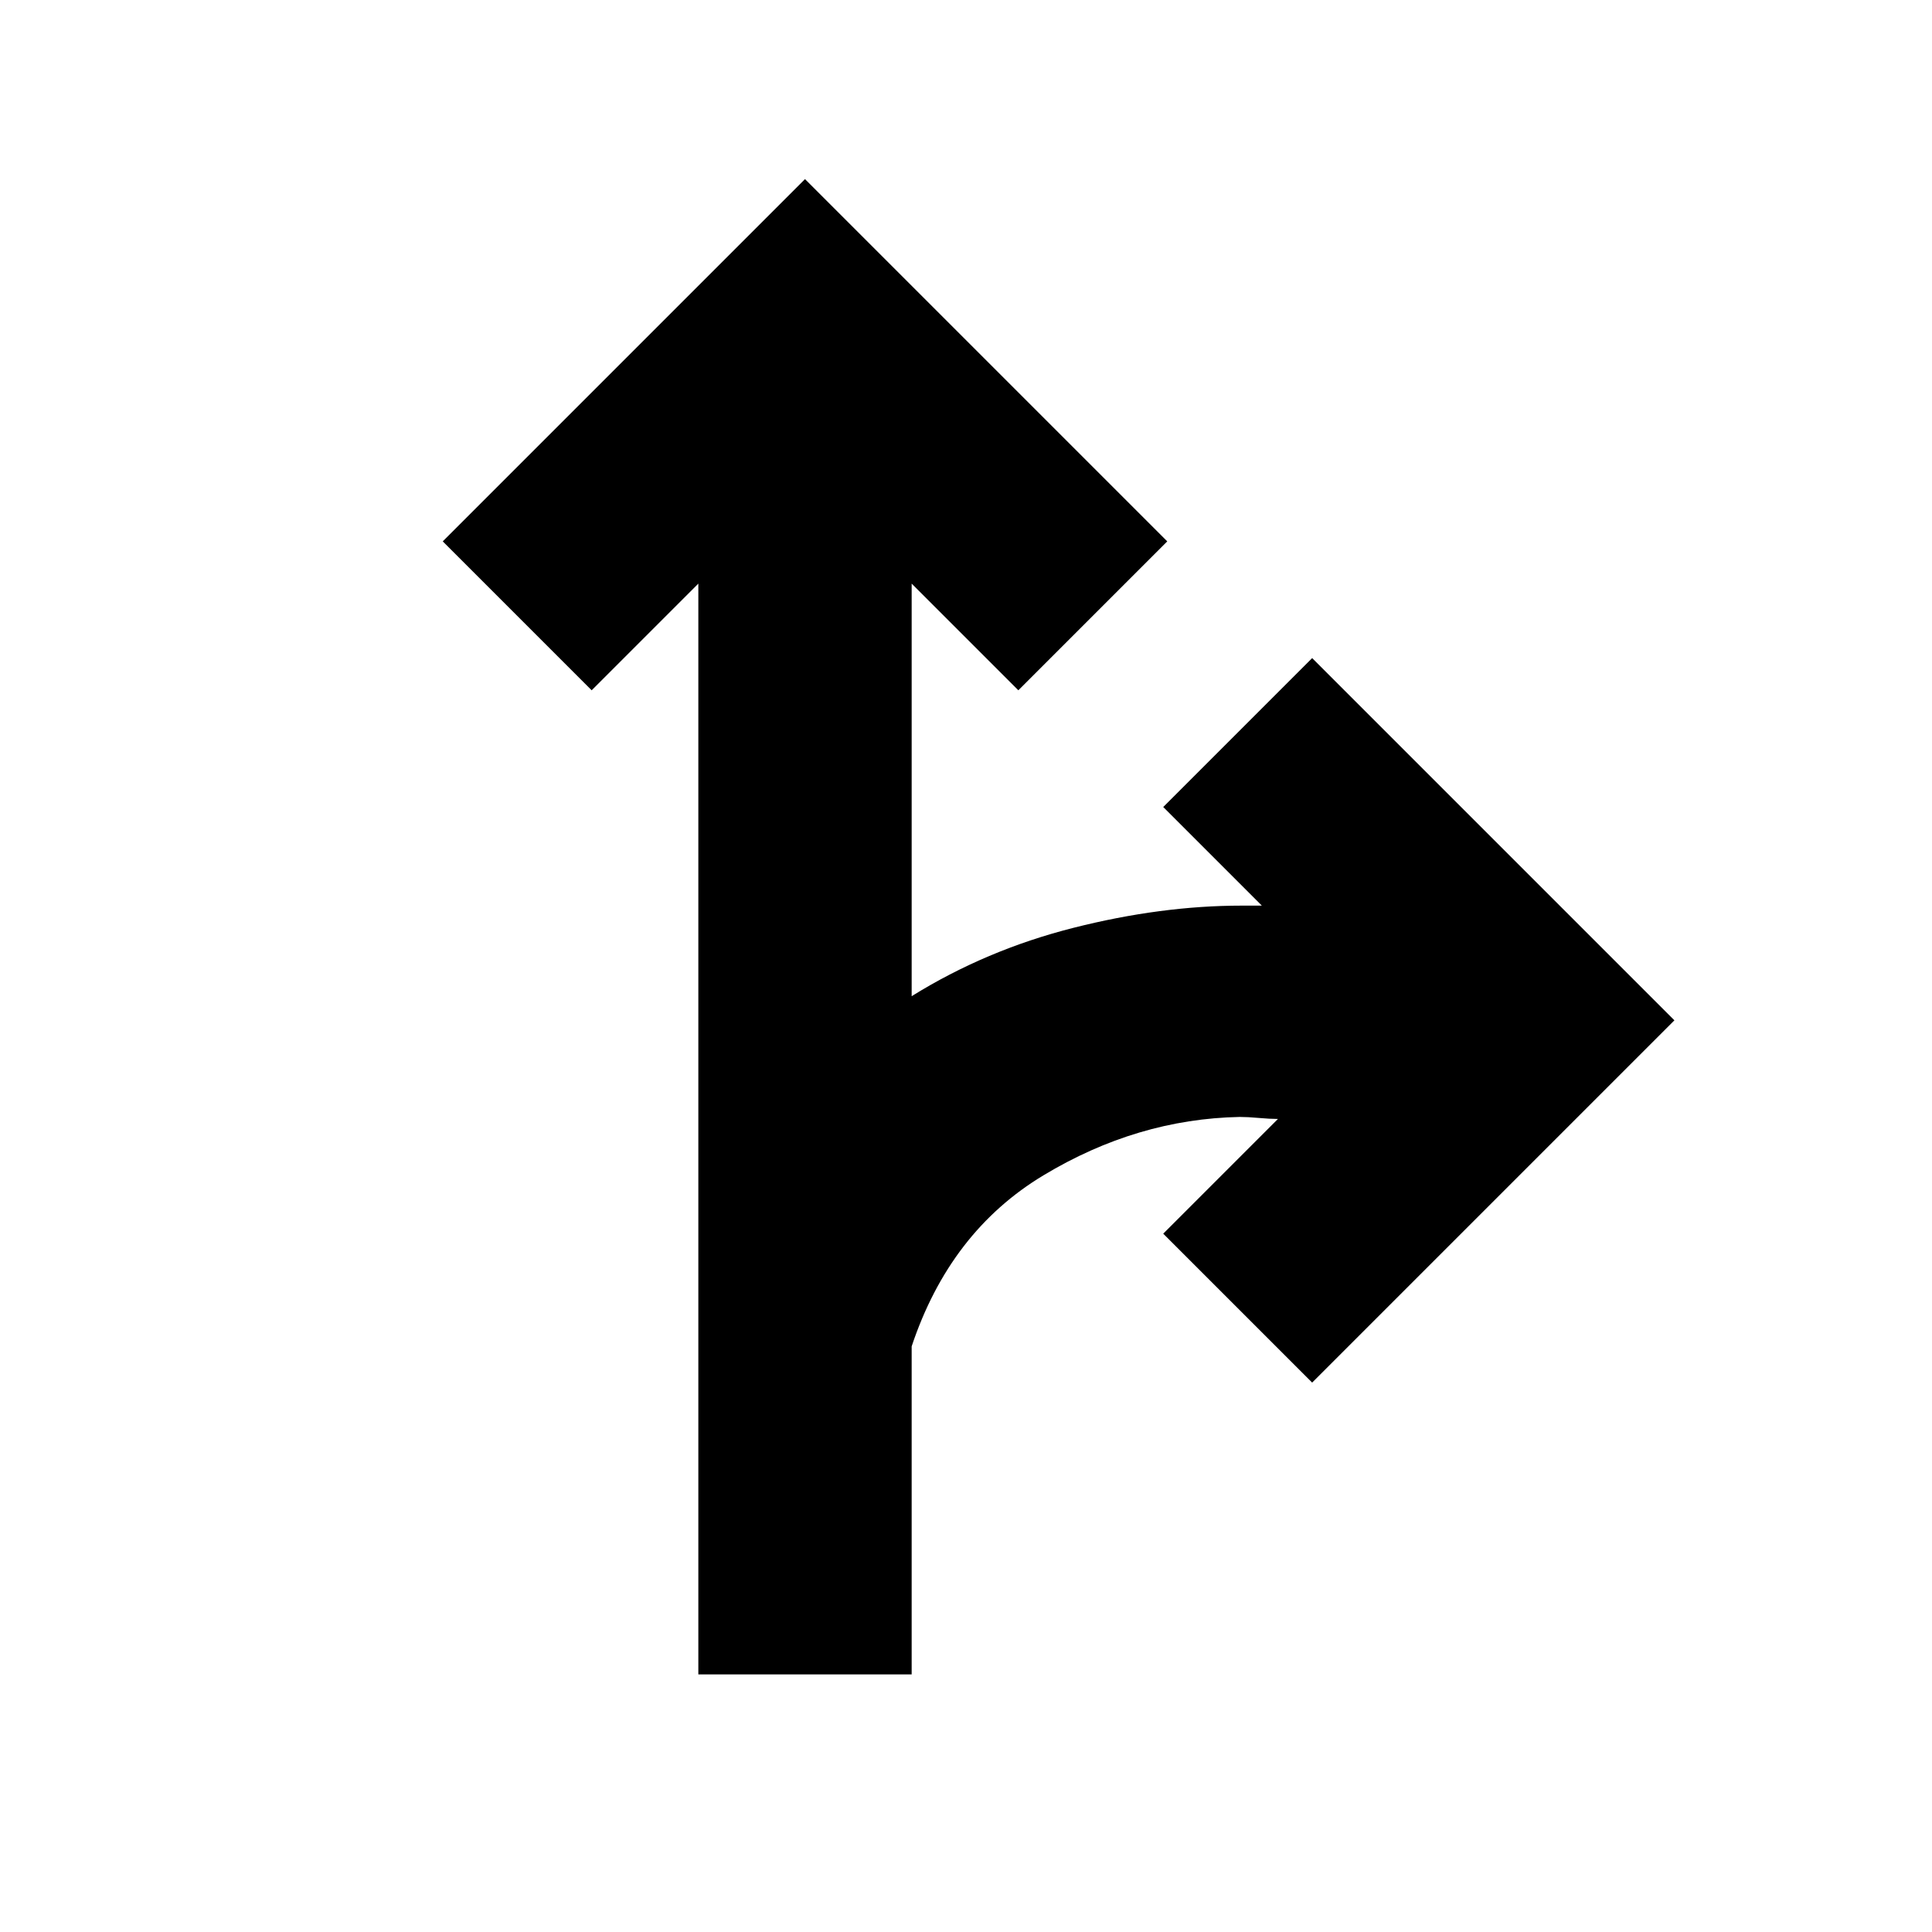 <svg xmlns="http://www.w3.org/2000/svg" height="24" viewBox="0 -960 960 960" width="24"><path d="M347-128v-542l-53 53-74-74 180-180 180 180-74 74-53-53v205q37-23 80.5-34t83.5-11h10l-49-49 74-74 180 180-180 180-74-74 57-57q-4 0-9.5-.5t-9.5-.5q-51 1-97.5 29T453-291v163H347Z"/></svg>